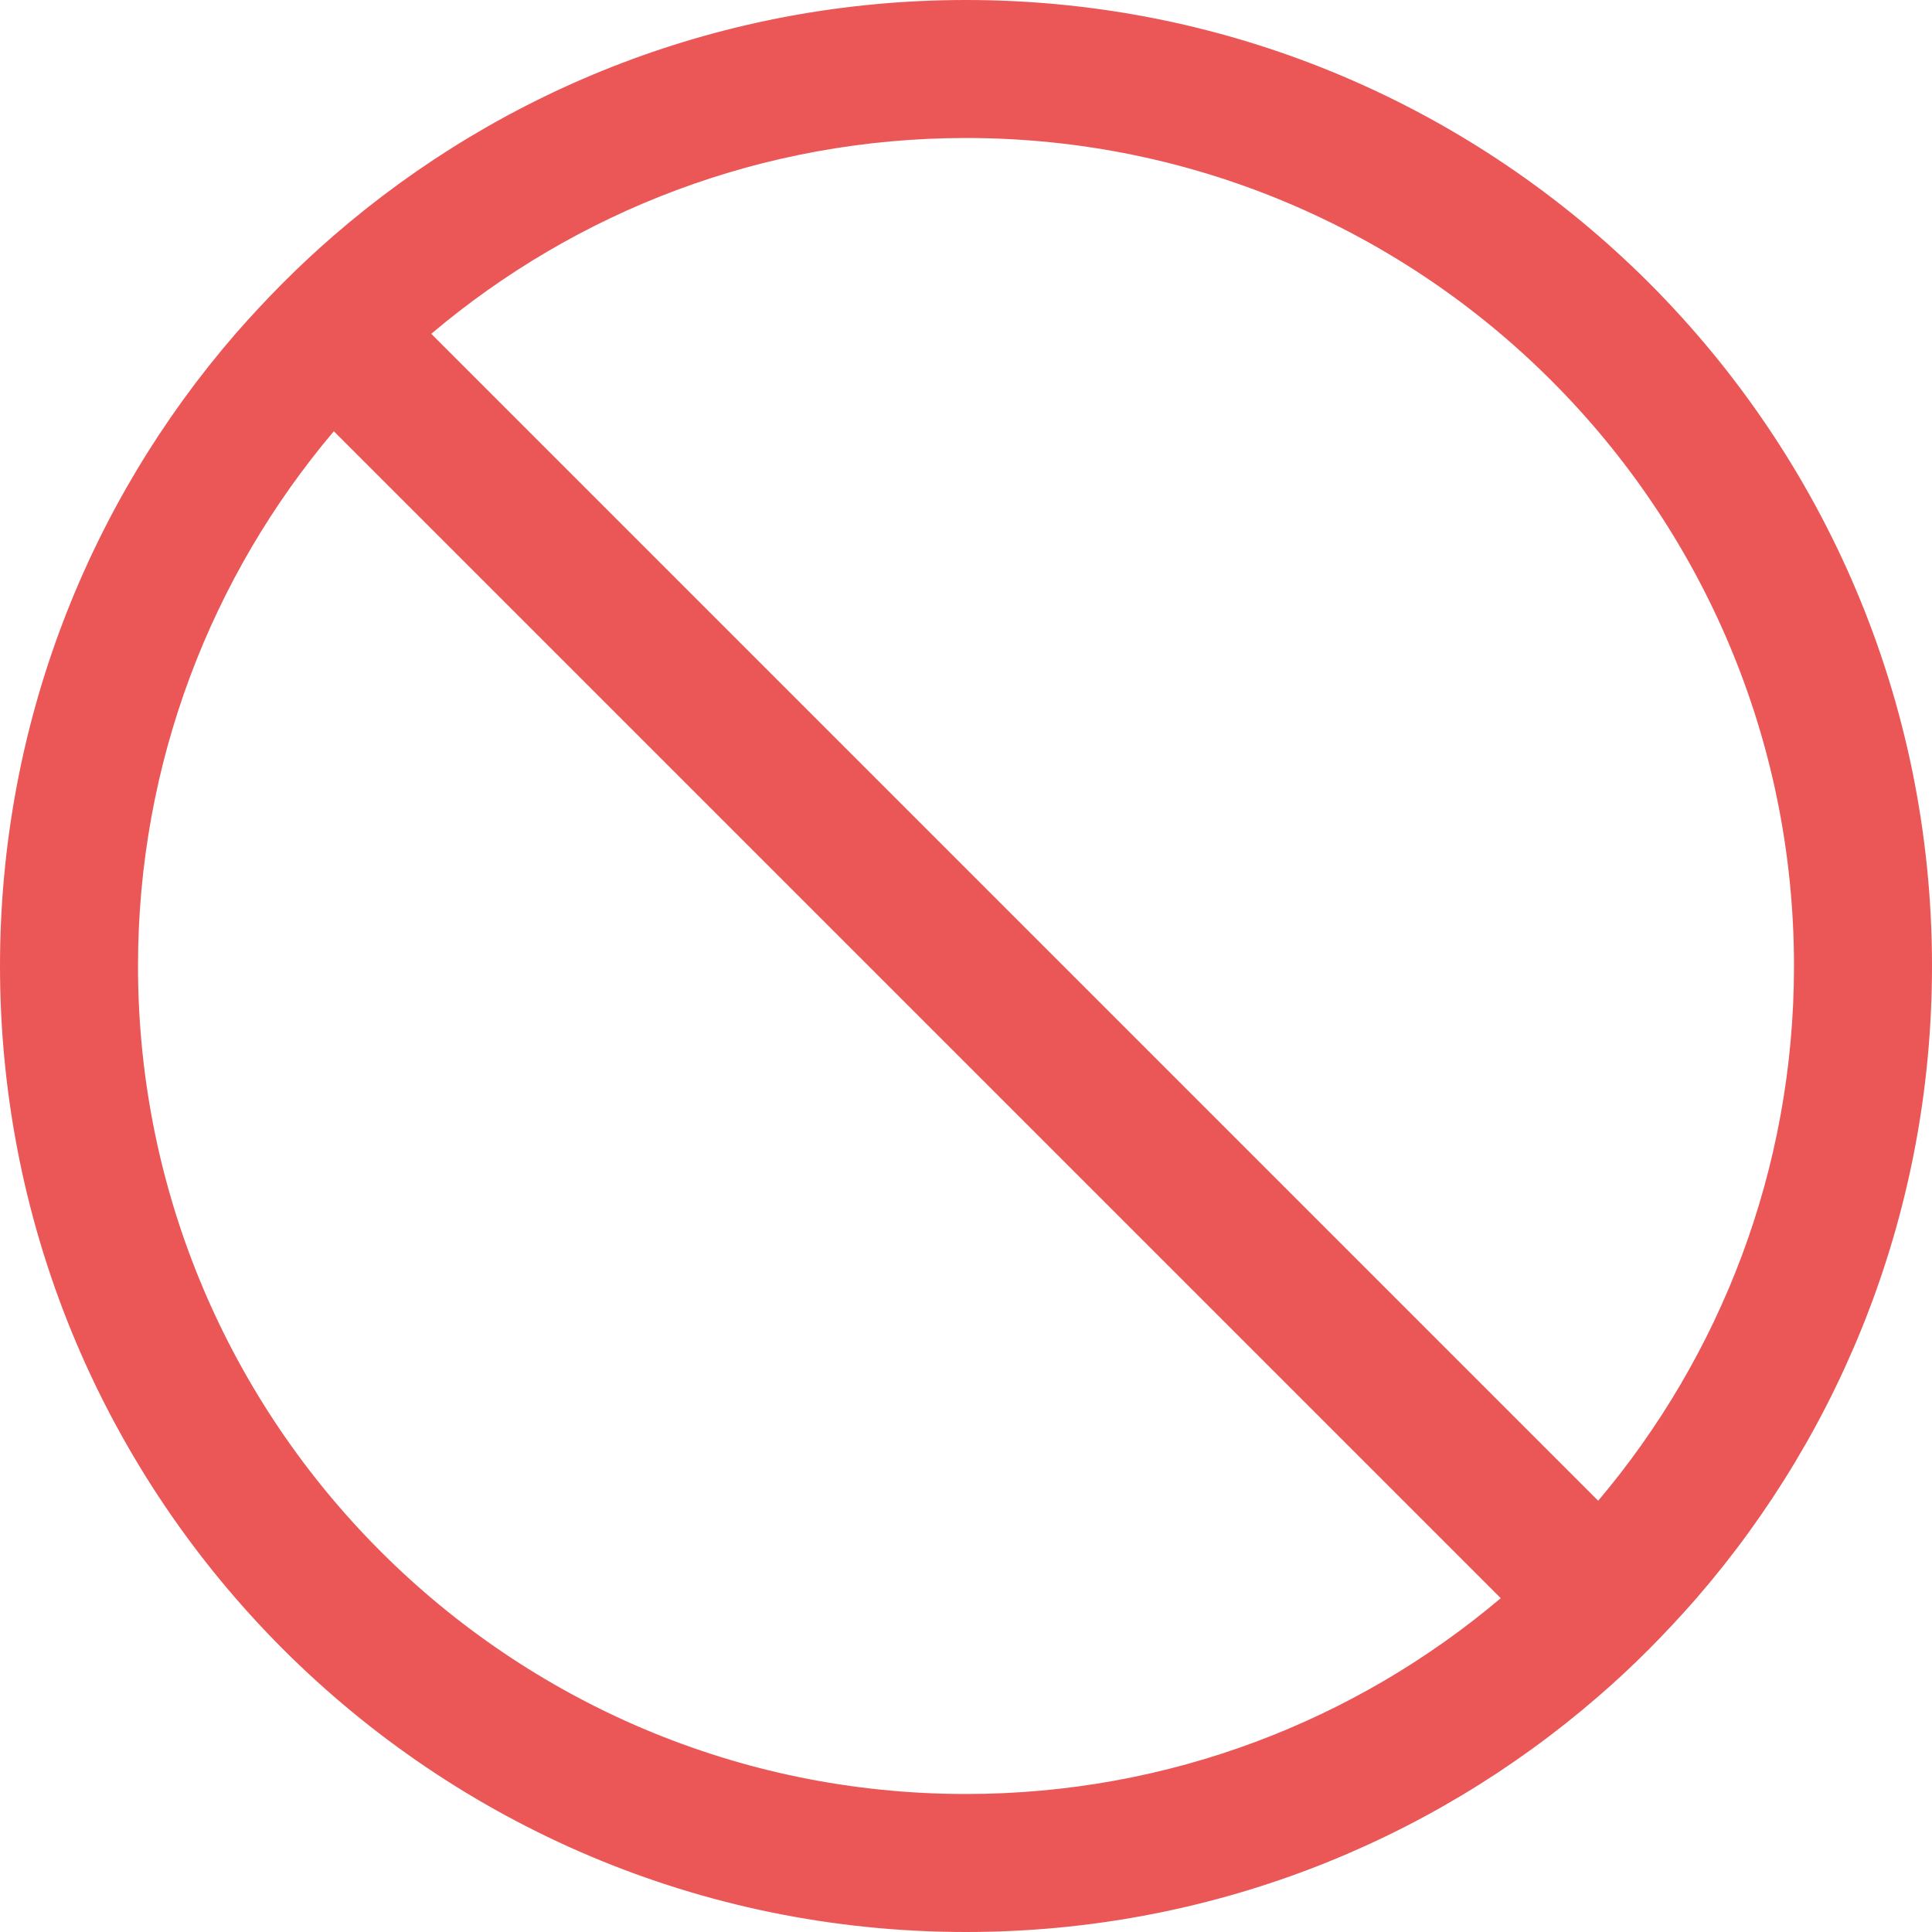 <svg width="14" height="14" viewBox="0 0 14 14" fill="none" xmlns="http://www.w3.org/2000/svg">
<path d="M2.416 1.709C3.644 0.644 5.247 0 7 0C10.866 0 14 3.134 14 7C14 8.753 13.356 10.356 12.291 11.584C12.072 11.834 11.838 12.072 11.584 12.291C10.356 13.356 8.753 14 7 14C3.134 14 0 10.866 0 7C0 5.247 0.644 3.644 1.709 2.416C1.928 2.166 2.163 1.928 2.416 1.709ZM3.125 2.419L11.581 10.875C12.466 9.828 13 8.475 13 7C13 3.688 10.312 1 7 1C5.525 1 4.172 1.534 3.125 2.419ZM1 7C1 10.312 3.688 13 7 13C8.475 13 9.828 12.466 10.875 11.581L2.419 3.125C1.534 4.172 1 5.525 1 7Z" fill="#EB5757"/>
</svg>
